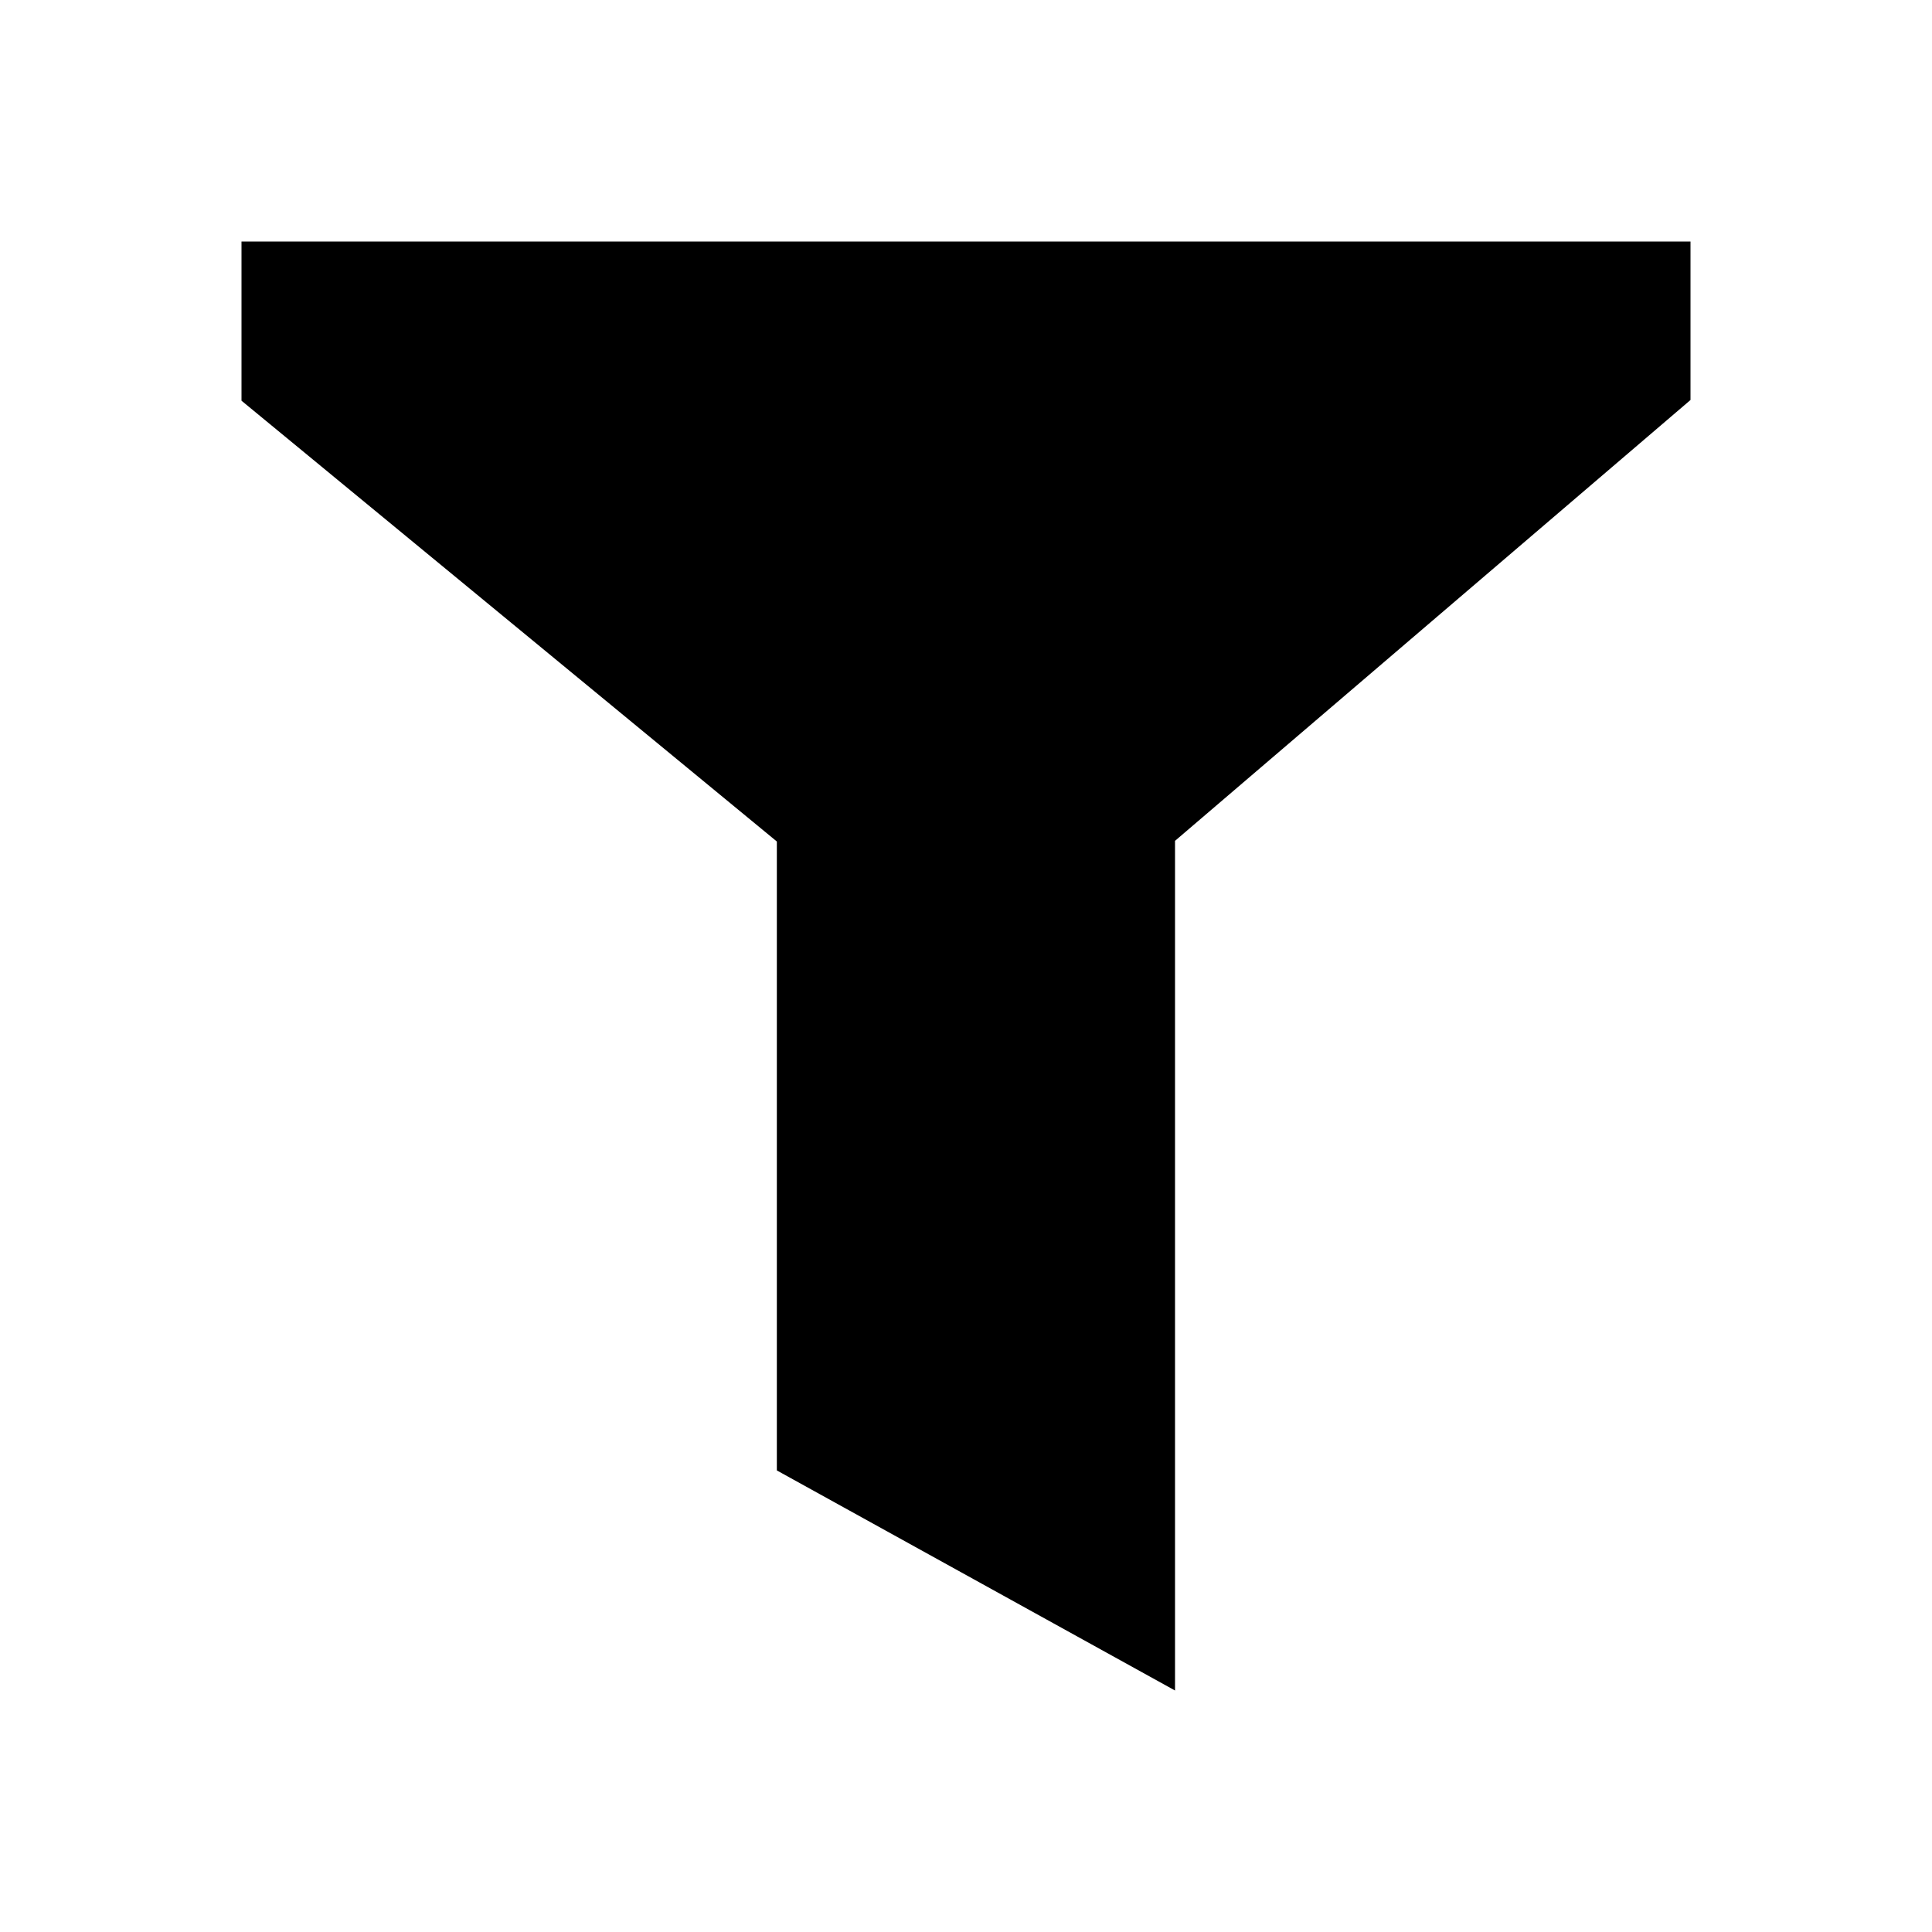 <svg width="32" height="32" viewBox="0 0 32 32" fill="none" xmlns="http://www.w3.org/2000/svg">
<path fill-rule="evenodd" clip-rule="evenodd" d="M4 4H28V6.625L19.462 13.927V28L12.867 24.355V13.938L4 6.637V4Z" fill="black"/>
</svg>
